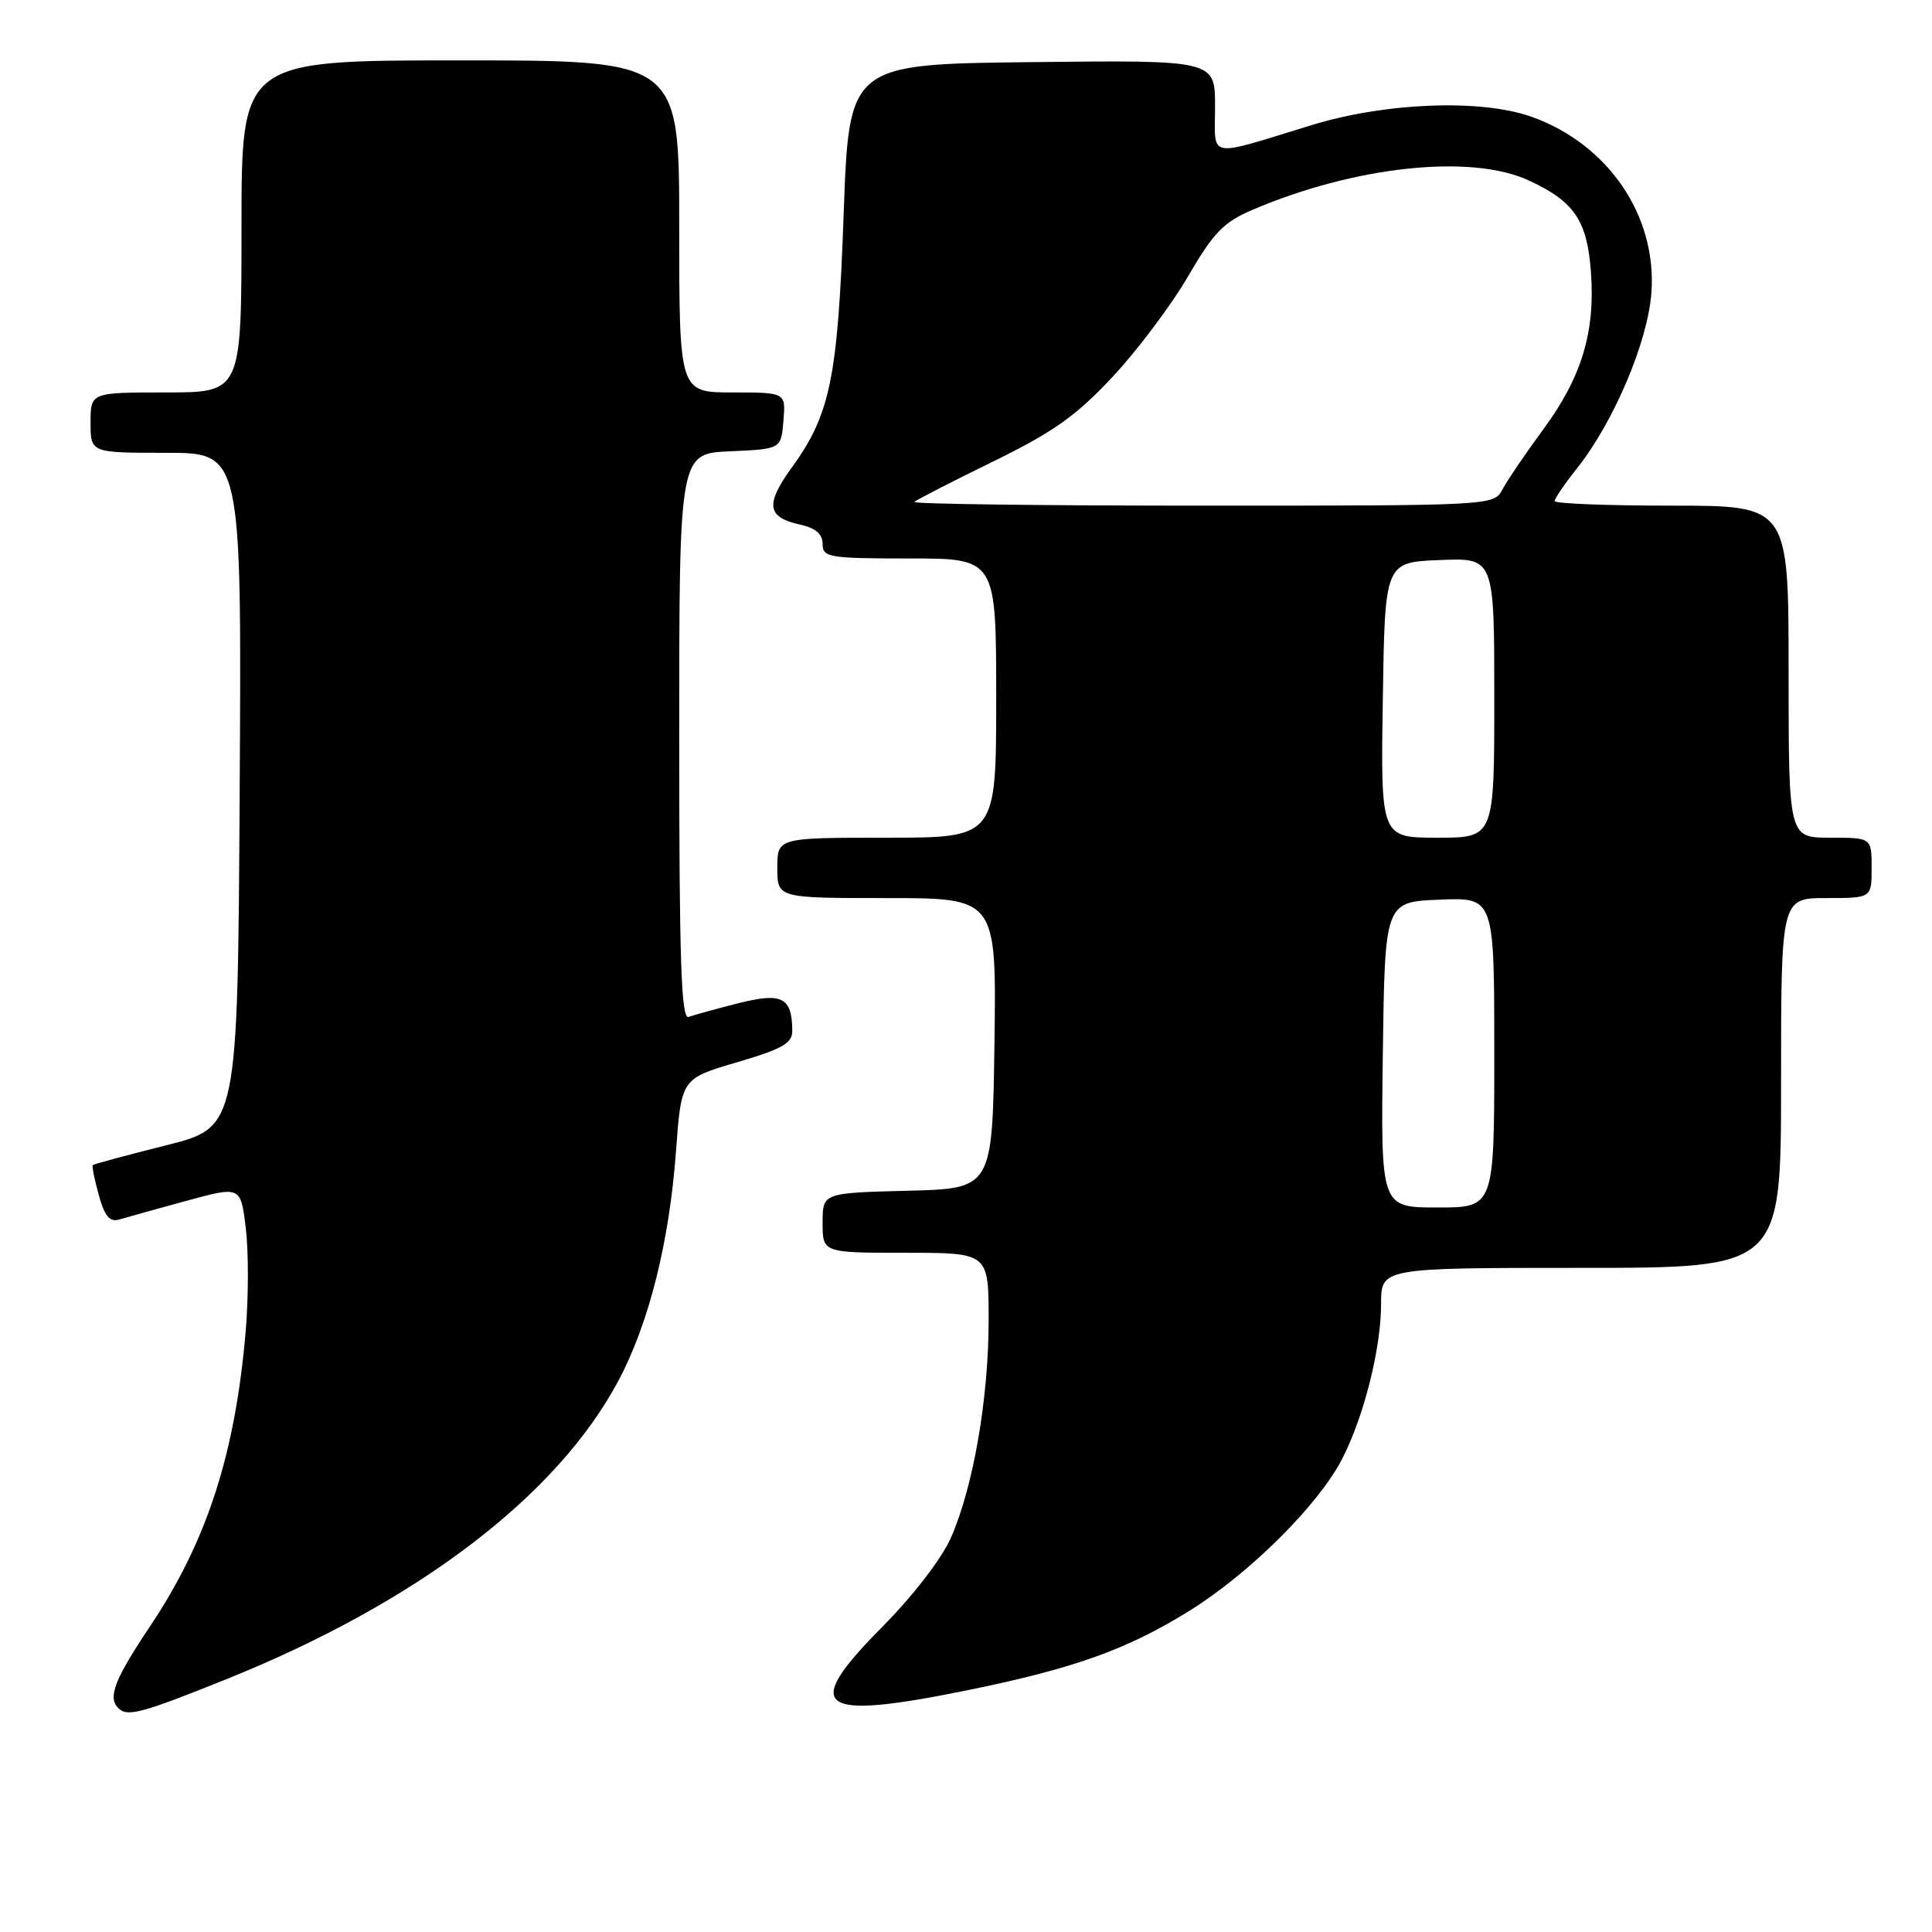 <?xml version="1.0" encoding="UTF-8" standalone="no"?>
<!DOCTYPE svg PUBLIC "-//W3C//DTD SVG 1.1//EN" "http://www.w3.org/Graphics/SVG/1.1/DTD/svg11.dtd" >
<svg xmlns="http://www.w3.org/2000/svg" xmlns:xlink="http://www.w3.org/1999/xlink" version="1.1" viewBox="0 0 256 256">
 <g >
 <path fill="currentColor"
d=" M 29.93 222.53 C 55.26 212.35 73.79 198.25 81.94 182.96 C 85.98 175.38 88.69 164.59 89.57 152.57 C 90.28 142.93 90.28 142.93 97.64 140.76 C 103.70 138.98 105.00 138.24 104.98 136.55 C 104.95 132.14 103.61 131.47 97.81 132.94 C 94.89 133.68 91.94 134.49 91.25 134.75 C 90.26 135.12 90.00 127.28 90.00 97.65 C 90.00 60.09 90.00 60.09 96.75 59.80 C 103.50 59.50 103.50 59.50 103.81 55.75 C 104.12 52.00 104.12 52.00 97.06 52.00 C 90.00 52.00 90.00 52.00 90.00 30.00 C 90.00 8.00 90.00 8.00 61.00 8.00 C 32.00 8.00 32.00 8.00 32.00 30.00 C 32.00 52.00 32.00 52.00 22.00 52.00 C 12.00 52.00 12.00 52.00 12.00 56.00 C 12.00 60.00 12.00 60.00 22.01 60.00 C 32.02 60.00 32.02 60.00 31.76 104.69 C 31.50 149.38 31.50 149.38 22.01 151.76 C 16.80 153.07 12.42 154.25 12.29 154.38 C 12.16 154.51 12.52 156.30 13.09 158.35 C 13.87 161.17 14.54 161.97 15.81 161.59 C 16.74 161.31 20.73 160.20 24.69 159.12 C 31.88 157.16 31.88 157.16 32.56 162.65 C 32.94 165.66 32.94 171.81 32.56 176.32 C 31.19 192.57 27.44 204.19 19.91 215.45 C 15.18 222.52 14.25 224.91 15.67 226.33 C 16.87 227.53 18.67 227.05 29.93 222.53 Z  M 128.32 223.94 C 142.32 221.08 149.33 218.57 157.54 213.48 C 165.58 208.50 174.75 199.37 177.88 193.24 C 180.75 187.61 183.00 178.63 183.00 172.79 C 183.00 168.00 183.00 168.00 209.50 168.00 C 236.00 168.00 236.00 168.00 236.00 143.50 C 236.00 119.00 236.00 119.00 242.00 119.00 C 248.00 119.00 248.00 119.00 248.00 115.00 C 248.00 111.00 248.00 111.00 242.50 111.00 C 237.00 111.00 237.00 111.00 237.00 89.00 C 237.00 67.00 237.00 67.00 221.50 67.00 C 212.97 67.00 206.00 66.73 206.00 66.39 C 206.00 66.06 207.35 64.08 209.01 61.99 C 213.86 55.86 218.36 45.24 218.82 38.77 C 219.56 28.56 213.06 19.05 202.87 15.45 C 196.20 13.10 183.60 13.58 173.86 16.56 C 159.67 20.90 161.00 21.15 161.00 14.10 C 161.00 7.96 161.00 7.96 136.75 8.23 C 112.50 8.50 112.50 8.50 111.79 28.37 C 111.01 50.12 110.03 54.90 104.87 62.02 C 101.39 66.82 101.64 68.54 105.93 69.49 C 108.06 69.95 109.00 70.75 109.00 72.08 C 109.00 73.86 109.83 74.00 120.50 74.00 C 132.00 74.00 132.00 74.00 132.00 92.50 C 132.00 111.00 132.00 111.00 117.50 111.00 C 103.00 111.00 103.00 111.00 103.00 115.00 C 103.00 119.00 103.00 119.00 117.52 119.00 C 132.04 119.00 132.04 119.00 131.77 138.25 C 131.50 157.50 131.50 157.50 120.25 157.78 C 109.00 158.07 109.00 158.07 109.00 162.03 C 109.00 166.00 109.00 166.00 120.00 166.00 C 131.00 166.00 131.00 166.00 131.00 174.91 C 131.00 185.30 128.97 197.00 126.01 203.74 C 124.79 206.52 120.96 211.49 116.82 215.66 C 106.11 226.47 108.27 228.02 128.32 223.94 Z  M 183.23 139.75 C 183.50 119.50 183.50 119.50 190.75 119.21 C 198.00 118.91 198.00 118.91 198.00 139.46 C 198.00 160.00 198.00 160.00 190.48 160.00 C 182.96 160.00 182.96 160.00 183.23 139.75 Z  M 183.23 92.75 C 183.50 74.50 183.50 74.50 190.75 74.21 C 198.00 73.91 198.00 73.91 198.00 92.46 C 198.00 111.00 198.00 111.00 190.48 111.00 C 182.95 111.00 182.95 111.00 183.23 92.75 Z  M 121.16 66.51 C 121.43 66.23 126.12 63.83 131.58 61.16 C 139.64 57.21 142.62 55.09 147.50 49.85 C 150.80 46.30 155.28 40.33 157.45 36.57 C 160.76 30.87 162.14 29.44 165.92 27.82 C 179.44 22.03 194.85 20.37 202.50 23.88 C 208.60 26.68 210.31 29.19 210.81 36.07 C 211.39 44.03 209.57 50.01 204.46 56.94 C 202.14 60.09 199.73 63.64 199.09 64.84 C 197.93 67.00 197.89 67.00 159.30 67.00 C 138.05 67.00 120.89 66.78 121.16 66.51 Z "/>
</g>
</svg>